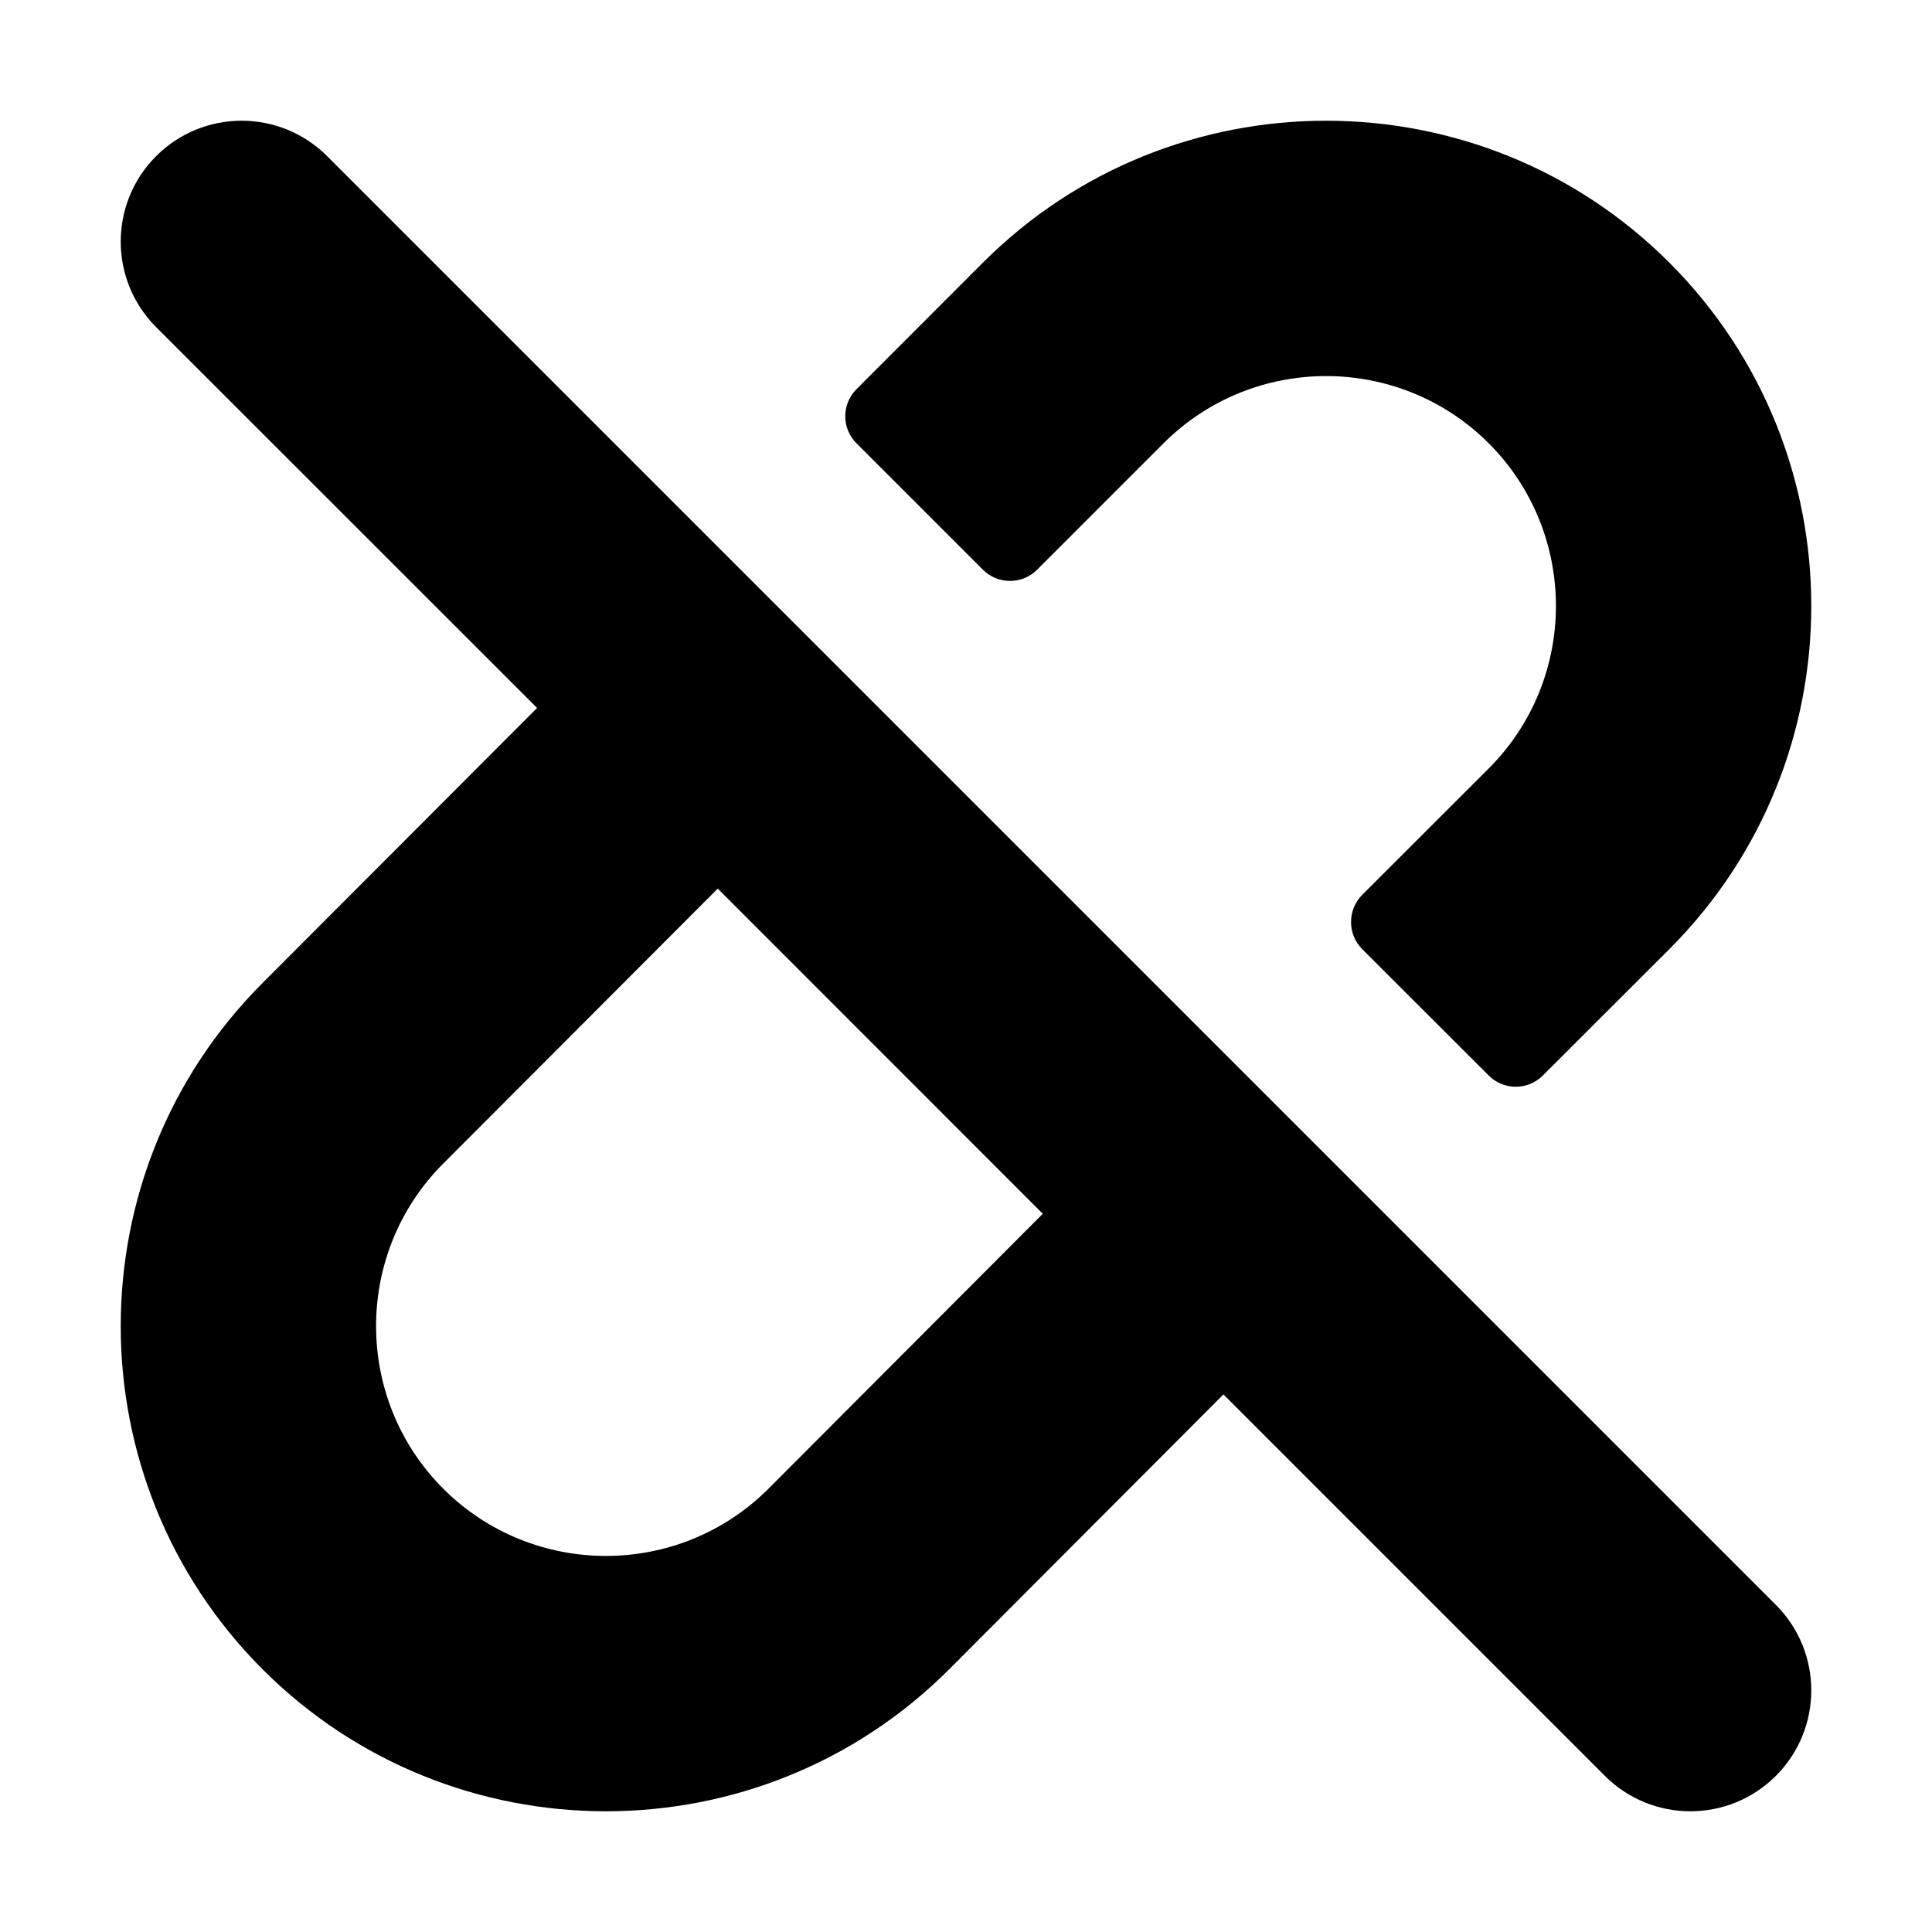<svg width="16" height="16" viewBox="0 0 16 16" fill="none" xmlns="http://www.w3.org/2000/svg">
<path d="M7.093 3.671C6.969 3.547 6.969 3.347 7.093 3.223L8.14 2.175C9.707 0.608 12.257 0.608 13.825 2.175C15.392 3.743 15.392 6.293 13.825 7.86L12.777 8.907C12.653 9.031 12.453 9.031 12.329 8.907L11.281 7.86C11.158 7.736 11.158 7.535 11.281 7.411L12.329 6.364C13.071 5.622 13.071 4.414 12.329 3.671C11.586 2.929 10.379 2.929 9.636 3.671L8.589 4.718C8.465 4.842 8.264 4.842 8.14 4.718L7.093 3.671Z" fill="#000"/>
<path fillRule="evenodd" clipRule="evenodd" d="M1.293 1.293C1.684 0.902 2.318 0.902 2.709 1.293L14.707 13.291C15.098 13.682 15.098 14.316 14.707 14.707C14.316 15.098 13.682 15.098 13.291 14.707L10.132 11.548L7.86 13.825C6.293 15.392 3.743 15.392 2.175 13.825C0.608 12.257 0.608 9.707 2.175 8.14L4.448 5.863L1.293 2.709C0.902 2.318 0.902 1.684 1.293 1.293ZM5.944 7.359L3.671 9.636C2.929 10.378 2.929 11.586 3.671 12.329C4.414 13.071 5.622 13.071 6.364 12.329L8.636 10.052L5.944 7.359Z" fill="#000"/>
</svg>
